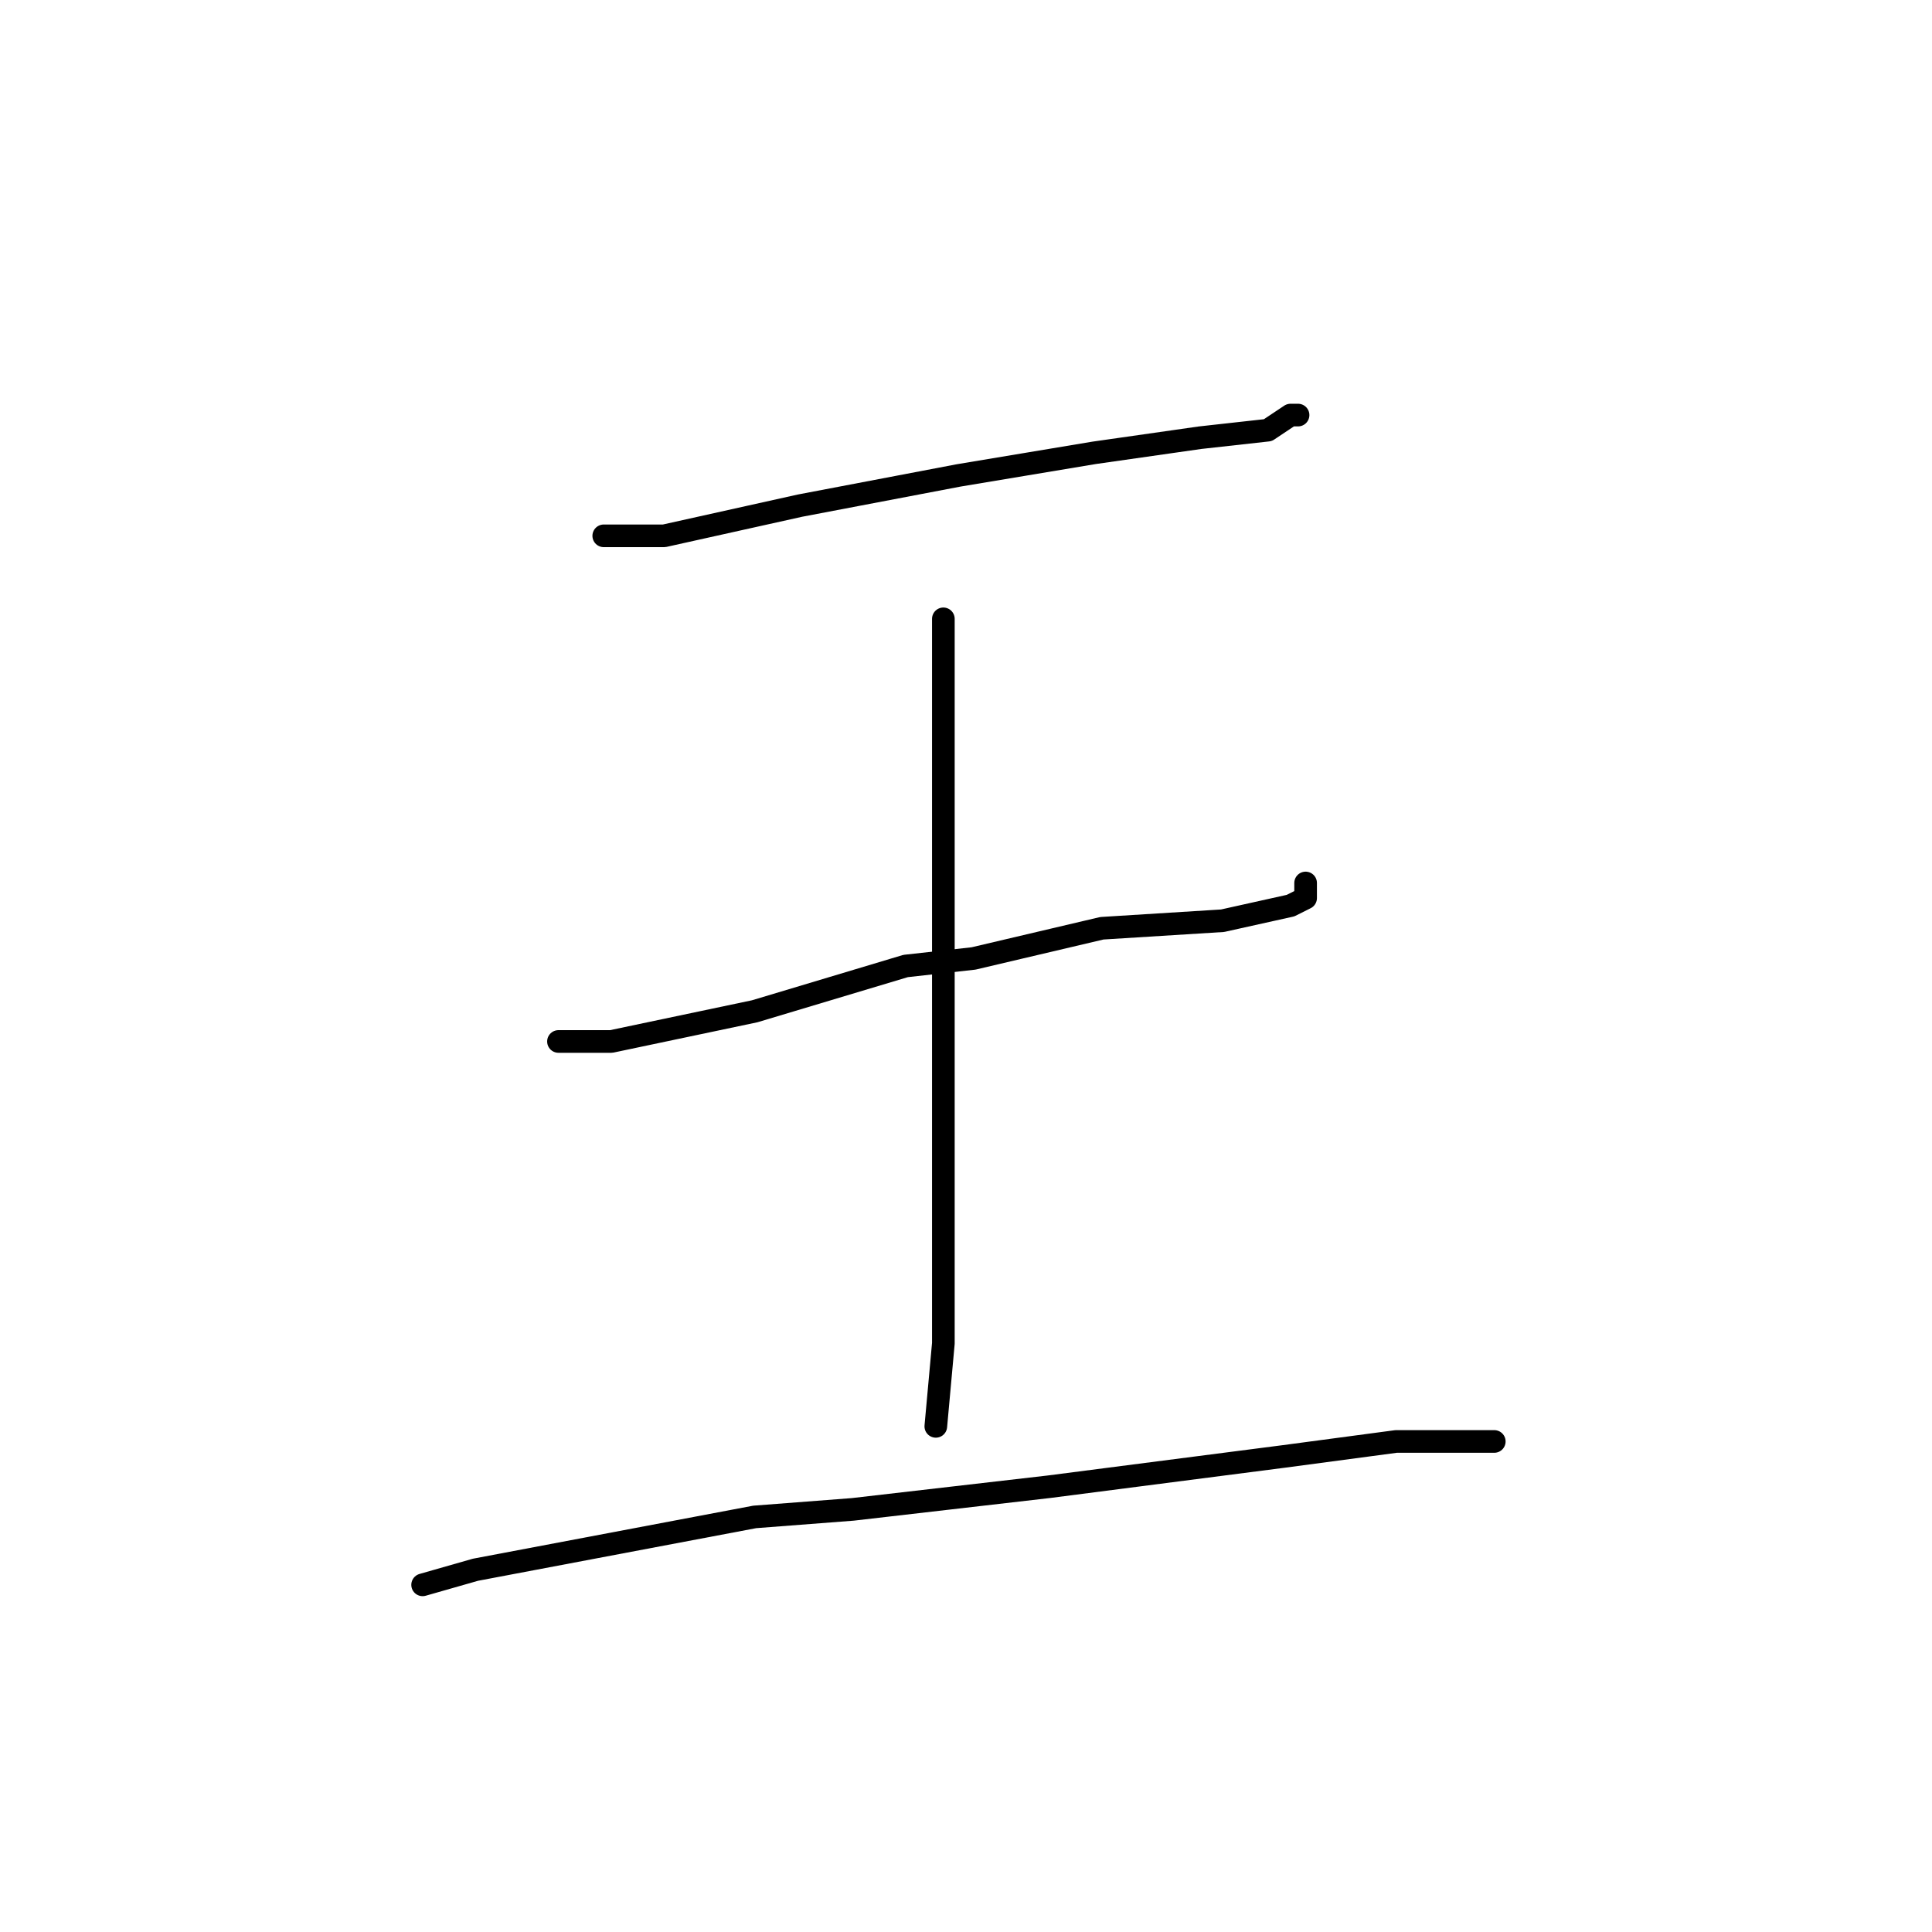<?xml version="1.0" standalone="no"?>
    <svg width="256" height="256" xmlns="http://www.w3.org/2000/svg" version="1.1">
    <polyline stroke="black" stroke-width="3" stroke-linecap="round" fill="transparent" stroke-linejoin="round" points="80 71 88 71 106 67 127 63 145 60 159 58 168 57 171 55 172 55 171 55 171 55 " />
        <polyline stroke="black" stroke-width="3" stroke-linecap="round" fill="transparent" stroke-linejoin="round" points="74 138 81 138 100 134 120 128 129 127 146 123 162 122 171 120 173 119 173 117 173 117 " />
        <polyline stroke="black" stroke-width="3" stroke-linecap="round" fill="transparent" stroke-linejoin="round" points="125 82 125 97 125 124 125 150 125 159 125 178 124 189 124 189 " />
        <polyline stroke="black" stroke-width="3" stroke-linecap="round" fill="transparent" stroke-linejoin="round" points="56 210 63 208 100 201 113 200 139 197 170 193 185 191 195 191 198 191 198 191 " />
        </svg>